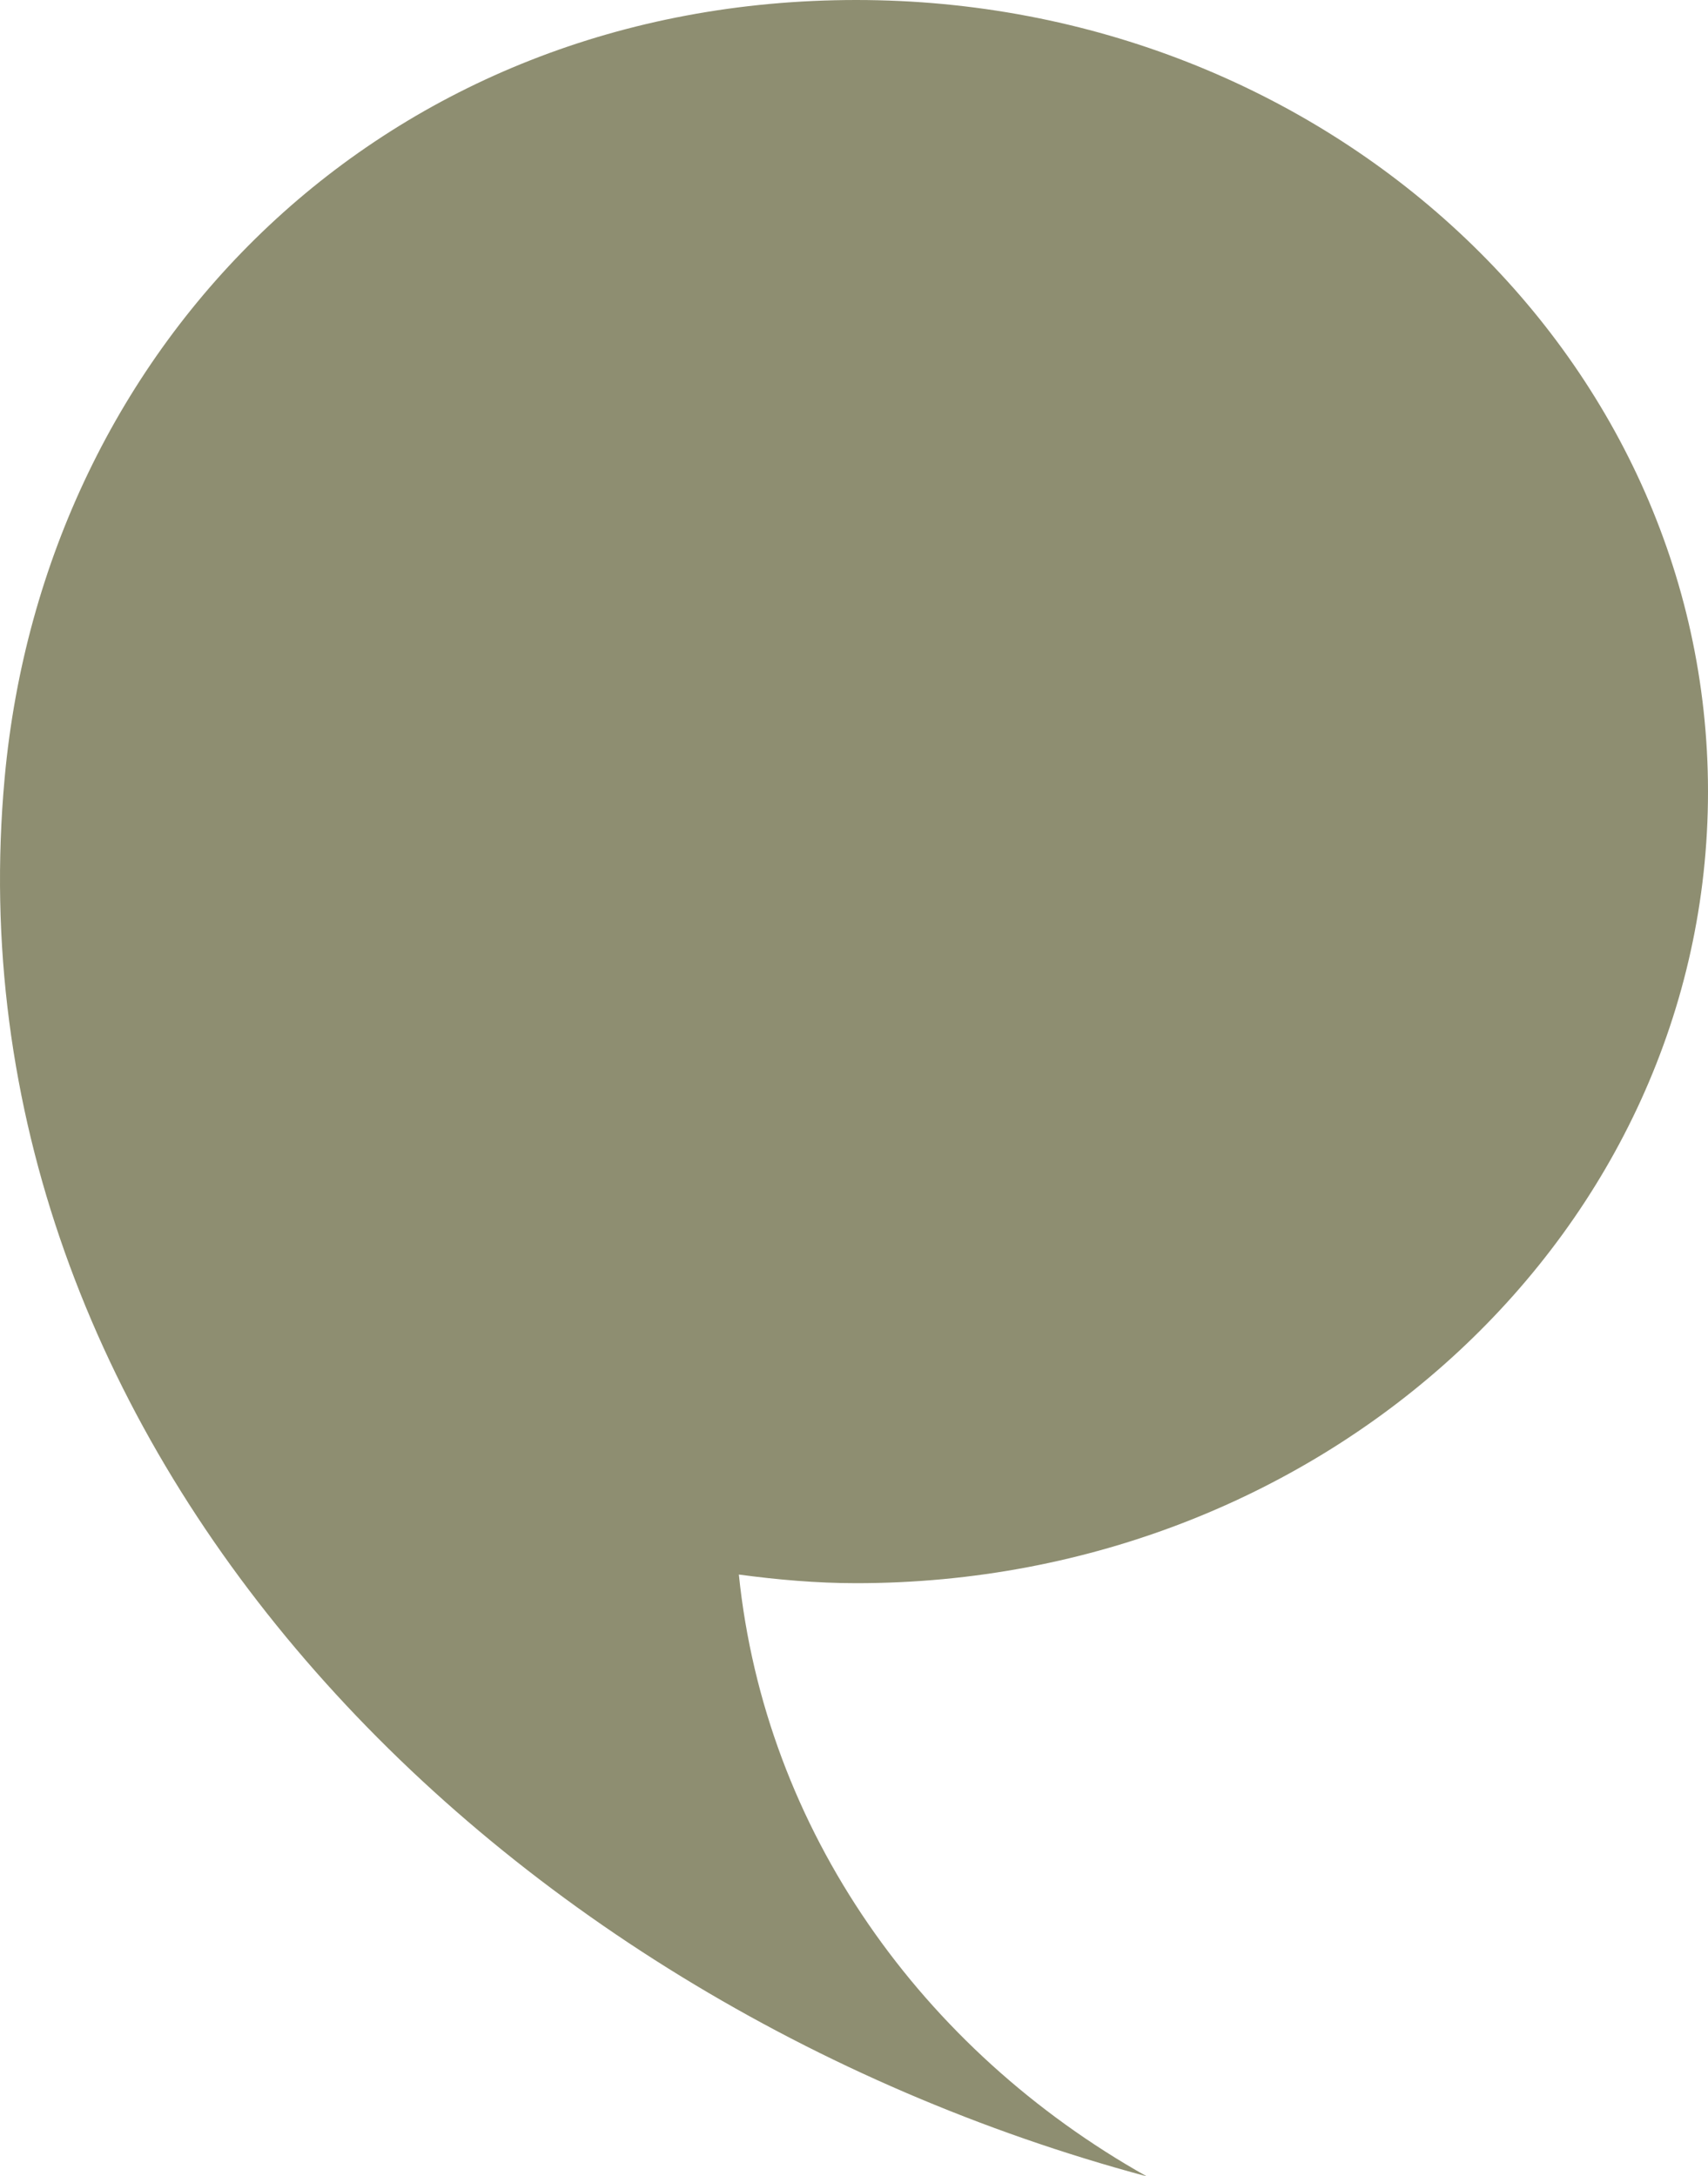 <svg xmlns="http://www.w3.org/2000/svg" width="124" height="158" viewBox="0 0 124 158">
  <path fill="#8E8E71" d="M410,157.477 C410,125.732 382.319,100 348.169,100 C314.018,100 289.236,124.84 286.338,156.474 C281.925,204.737 321.362,245.147 369.248,258 C352.924,248.829 341.545,232.874 339.64,214.311 C342.432,214.685 345.259,214.938 348.157,214.938 C382.319,214.949 410,189.218 410,157.473 L410,157.477 Z" transform="translate(-286 -100)"/>
</svg>
